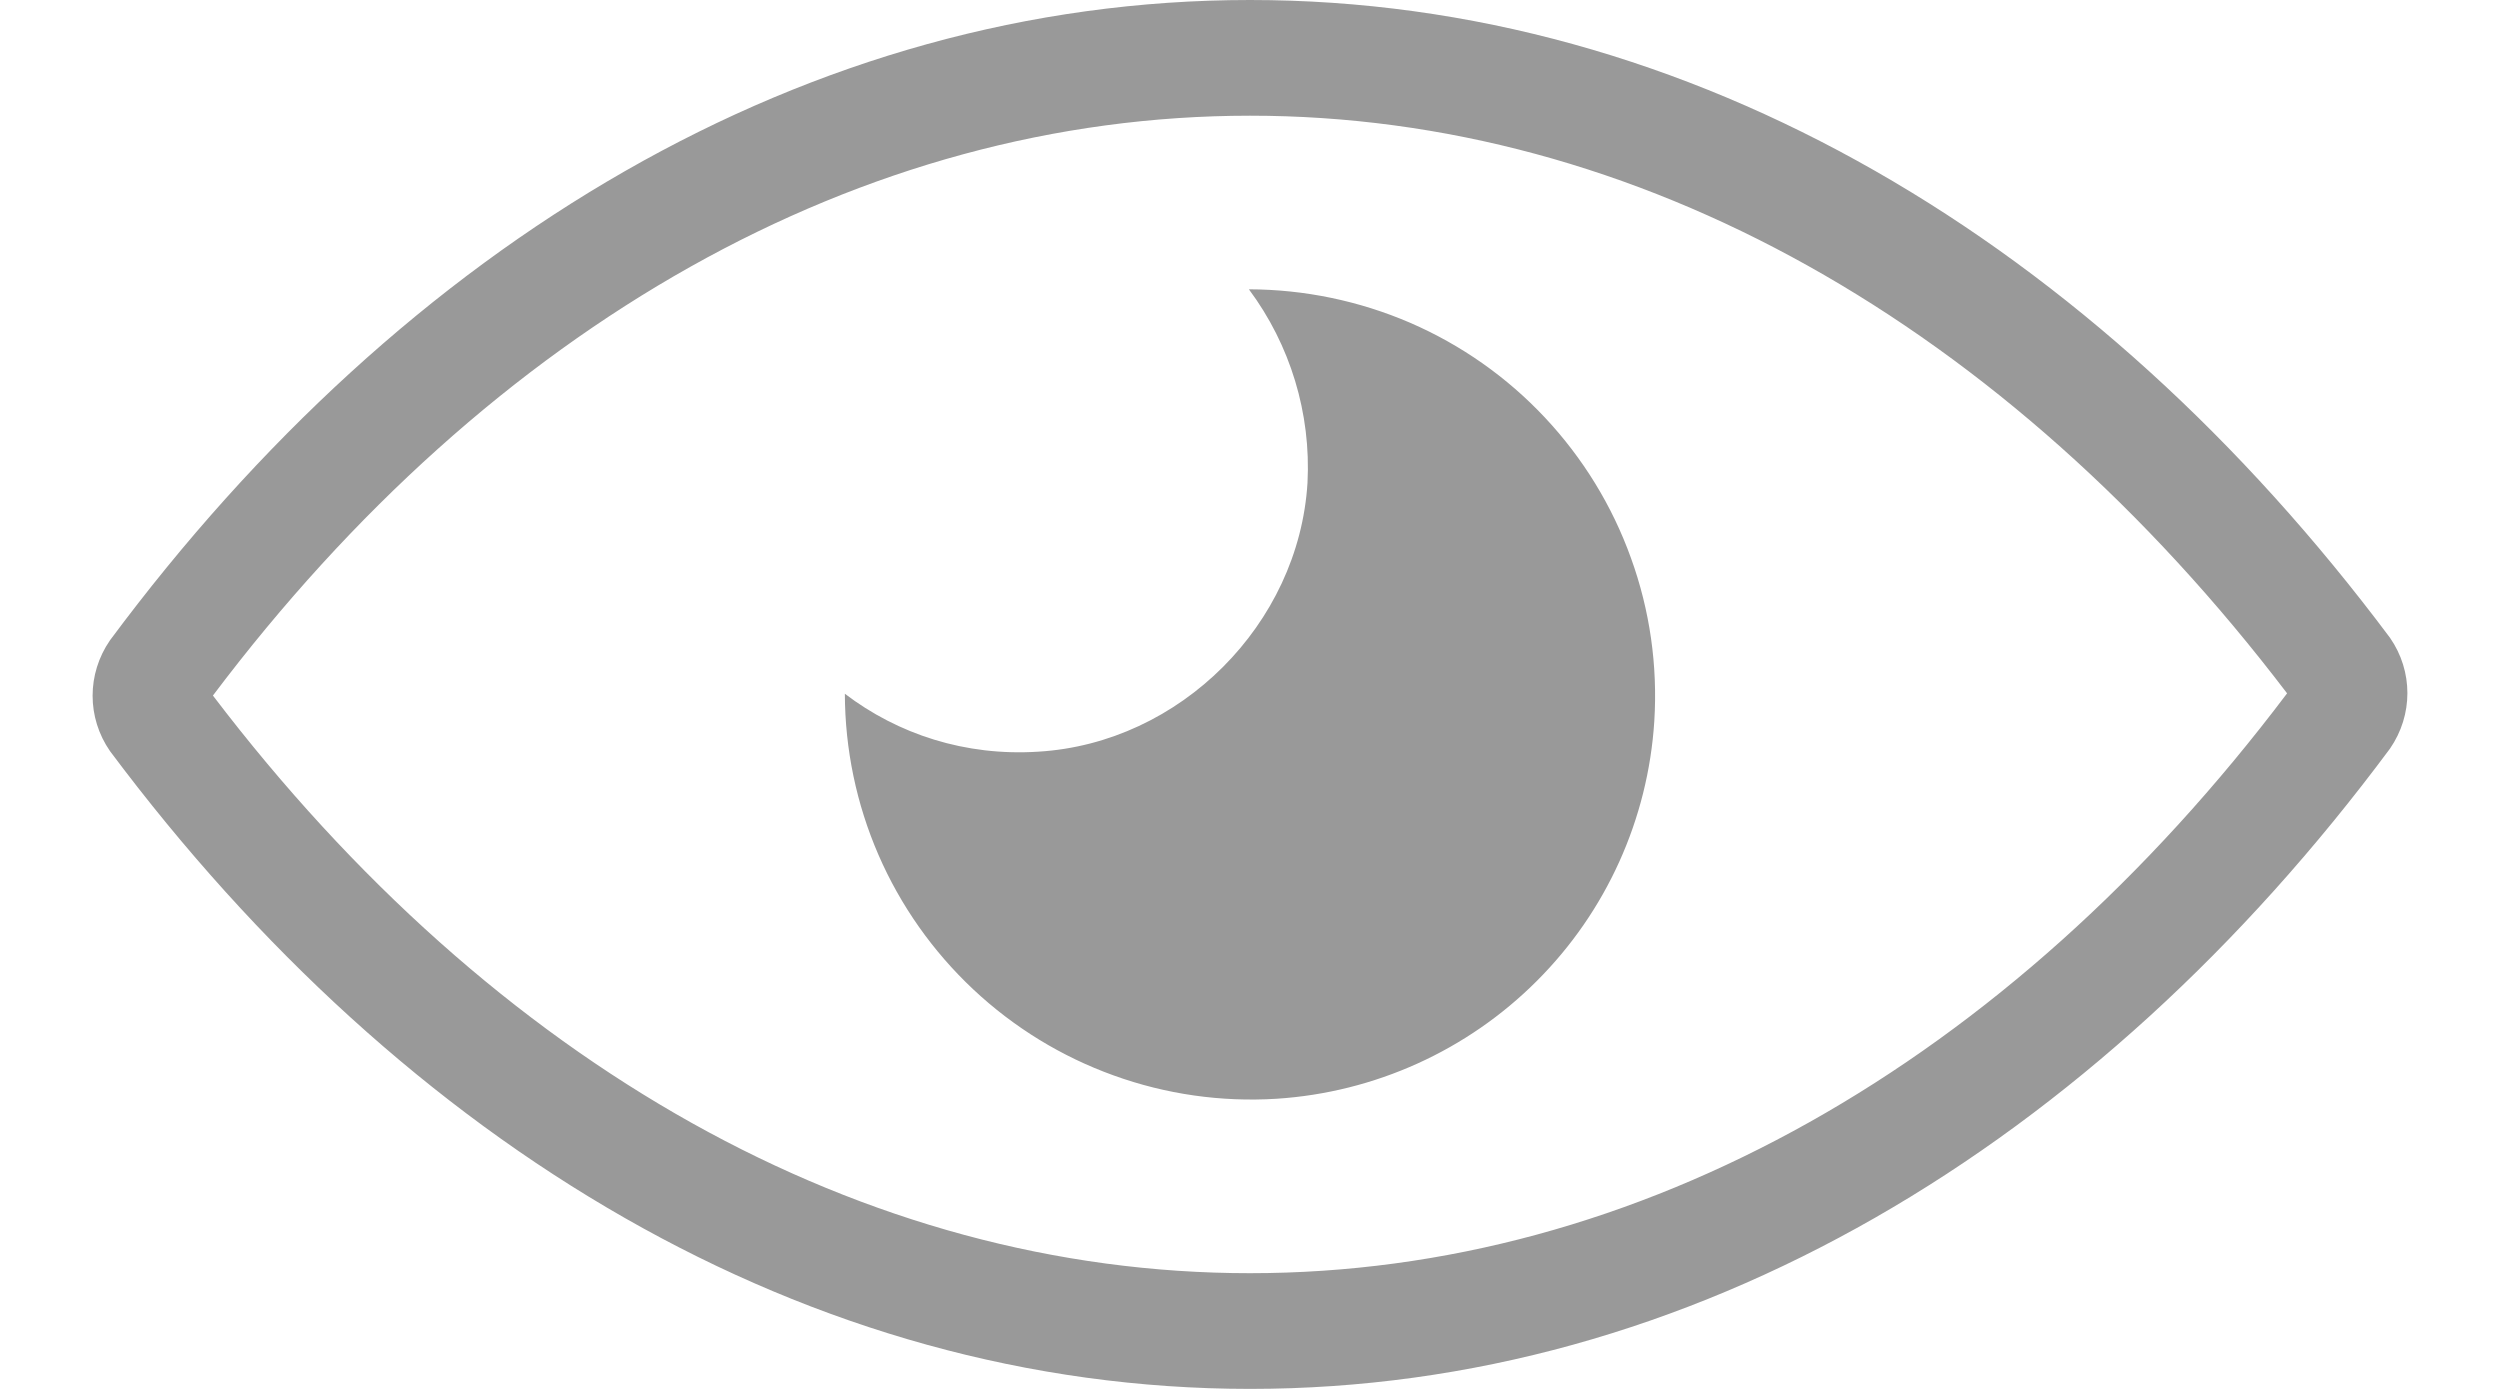 <svg width="18" height="10" viewBox="0 0 18 10" fill="none" xmlns="http://www.w3.org/2000/svg">
<path d="M9 9.167C11.797 9.167 14.457 7.658 16.467 4.992C14.439 2.328 11.784 0.833 9 0.833C6.203 0.833 3.542 2.342 1.533 5.008C3.561 7.672 6.216 9.167 9 9.167ZM9 0C12.18 0 15.082 1.748 17.208 4.592C17.375 4.833 17.375 5.148 17.208 5.39C15.083 8.252 12.18 10 9 10C5.82 10 2.917 8.252 0.792 5.408C0.625 5.167 0.625 4.852 0.792 4.61C2.917 1.748 5.82 0 9 0ZM6.083 4.995C6.465 5.286 6.95 5.446 7.476 5.412C8.496 5.351 9.352 4.495 9.414 3.476C9.44 2.977 9.291 2.484 8.992 2.083C9.391 2.084 9.786 2.166 10.153 2.324C10.52 2.483 10.85 2.715 11.123 3.006C11.397 3.298 11.608 3.642 11.743 4.018C11.879 4.393 11.936 4.793 11.911 5.192C11.866 5.898 11.565 6.564 11.064 7.064C10.564 7.564 9.898 7.865 9.192 7.911C8.793 7.936 8.394 7.879 8.018 7.743C7.643 7.608 7.299 7.397 7.008 7.124C6.717 6.851 6.484 6.521 6.325 6.155C6.166 5.789 6.084 5.394 6.083 4.995Z" fill="#999999"/>
</svg>
